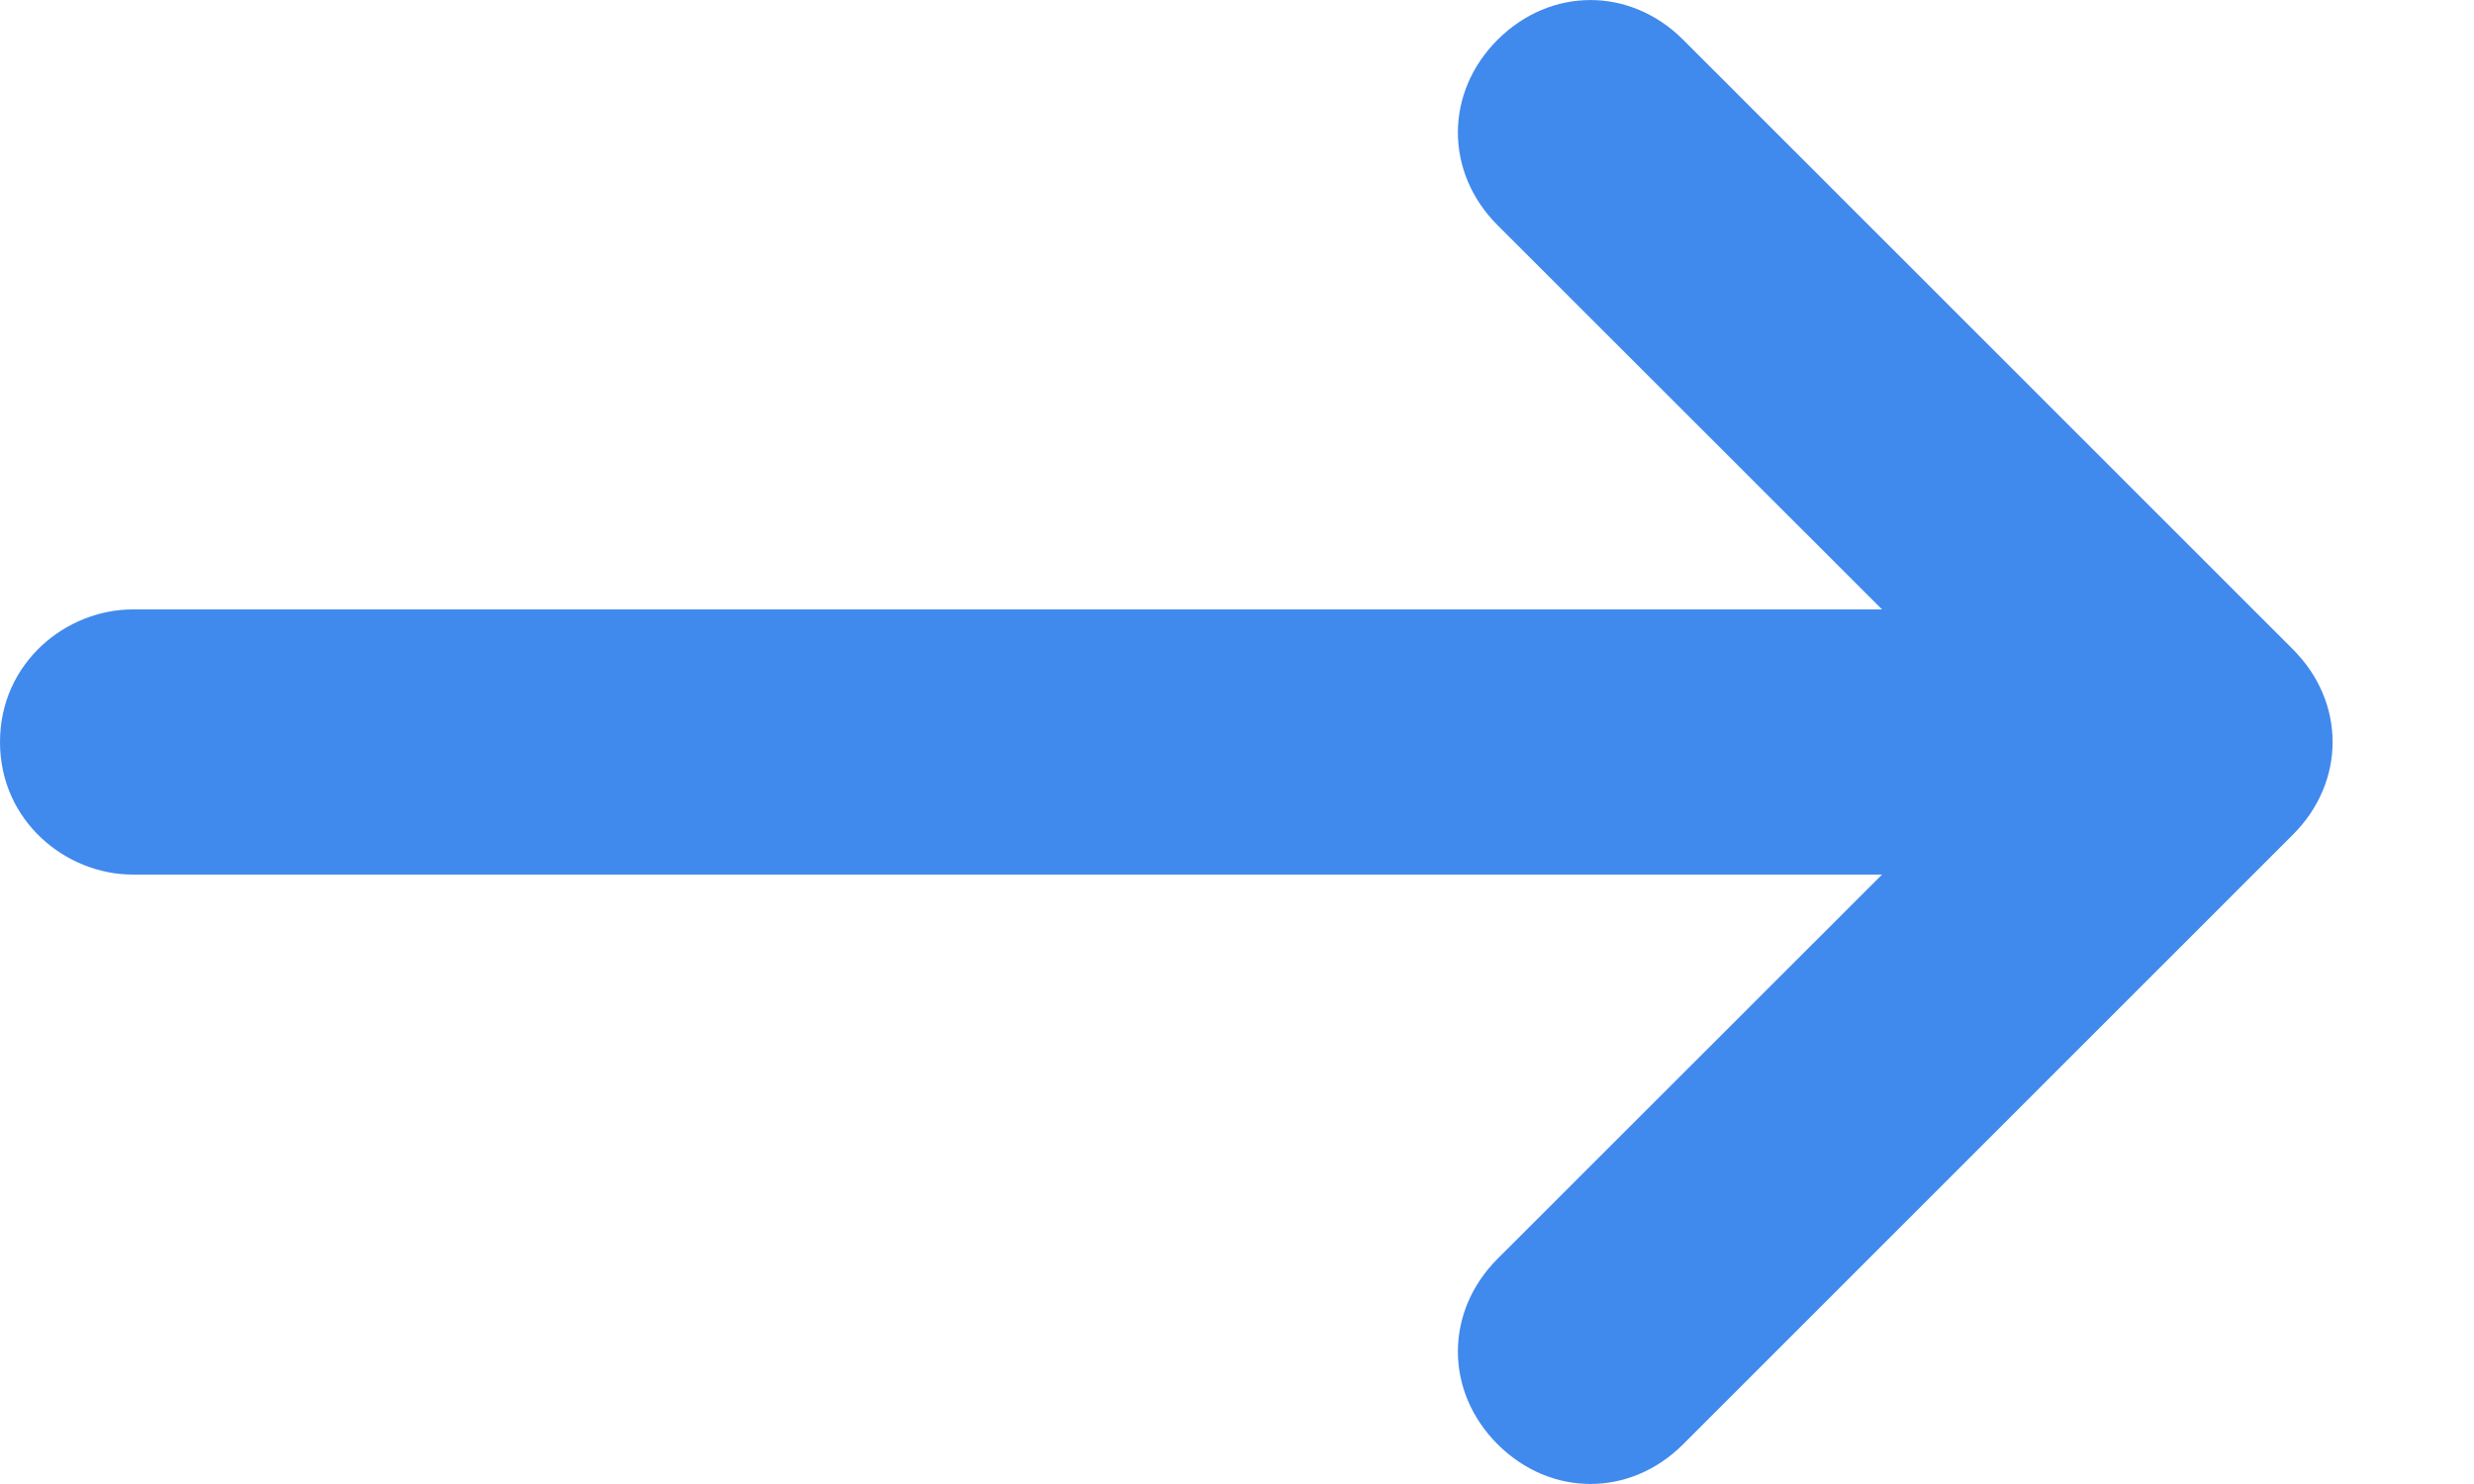 <svg xmlns="http://www.w3.org/2000/svg" width="15" height="9" viewBox="0 0 15 9" fill="none">
  <g clip-path="url(#clip0_63_2691)">
    <path
      d="M0.804 5.304L11.411 5.304L9.08 7.634C8.759 7.955 8.759 8.438 9.08 8.759C9.402 9.08 9.884 9.08 10.205 8.759L13.902 5.062C14.223 4.741 14.223 4.259 13.902 3.938L10.205 0.241C9.884 -0.08 9.402 -0.08 9.08 0.241C8.759 0.562 8.759 1.045 9.08 1.366L11.411 3.696L0.804 3.696C0.402 3.696 2.52311e-05 4.018 2.51889e-05 4.5C2.51468e-05 4.982 0.402 5.304 0.804 5.304Z"
      fill="#4089ED" />
  </g>
  <defs>
    <clipPath id="clip0_63_2691">
      <rect width="14.143" height="9" fill="white" transform="translate(14.143 9) rotate(-180)" />
    </clipPath>
  </defs>
</svg>